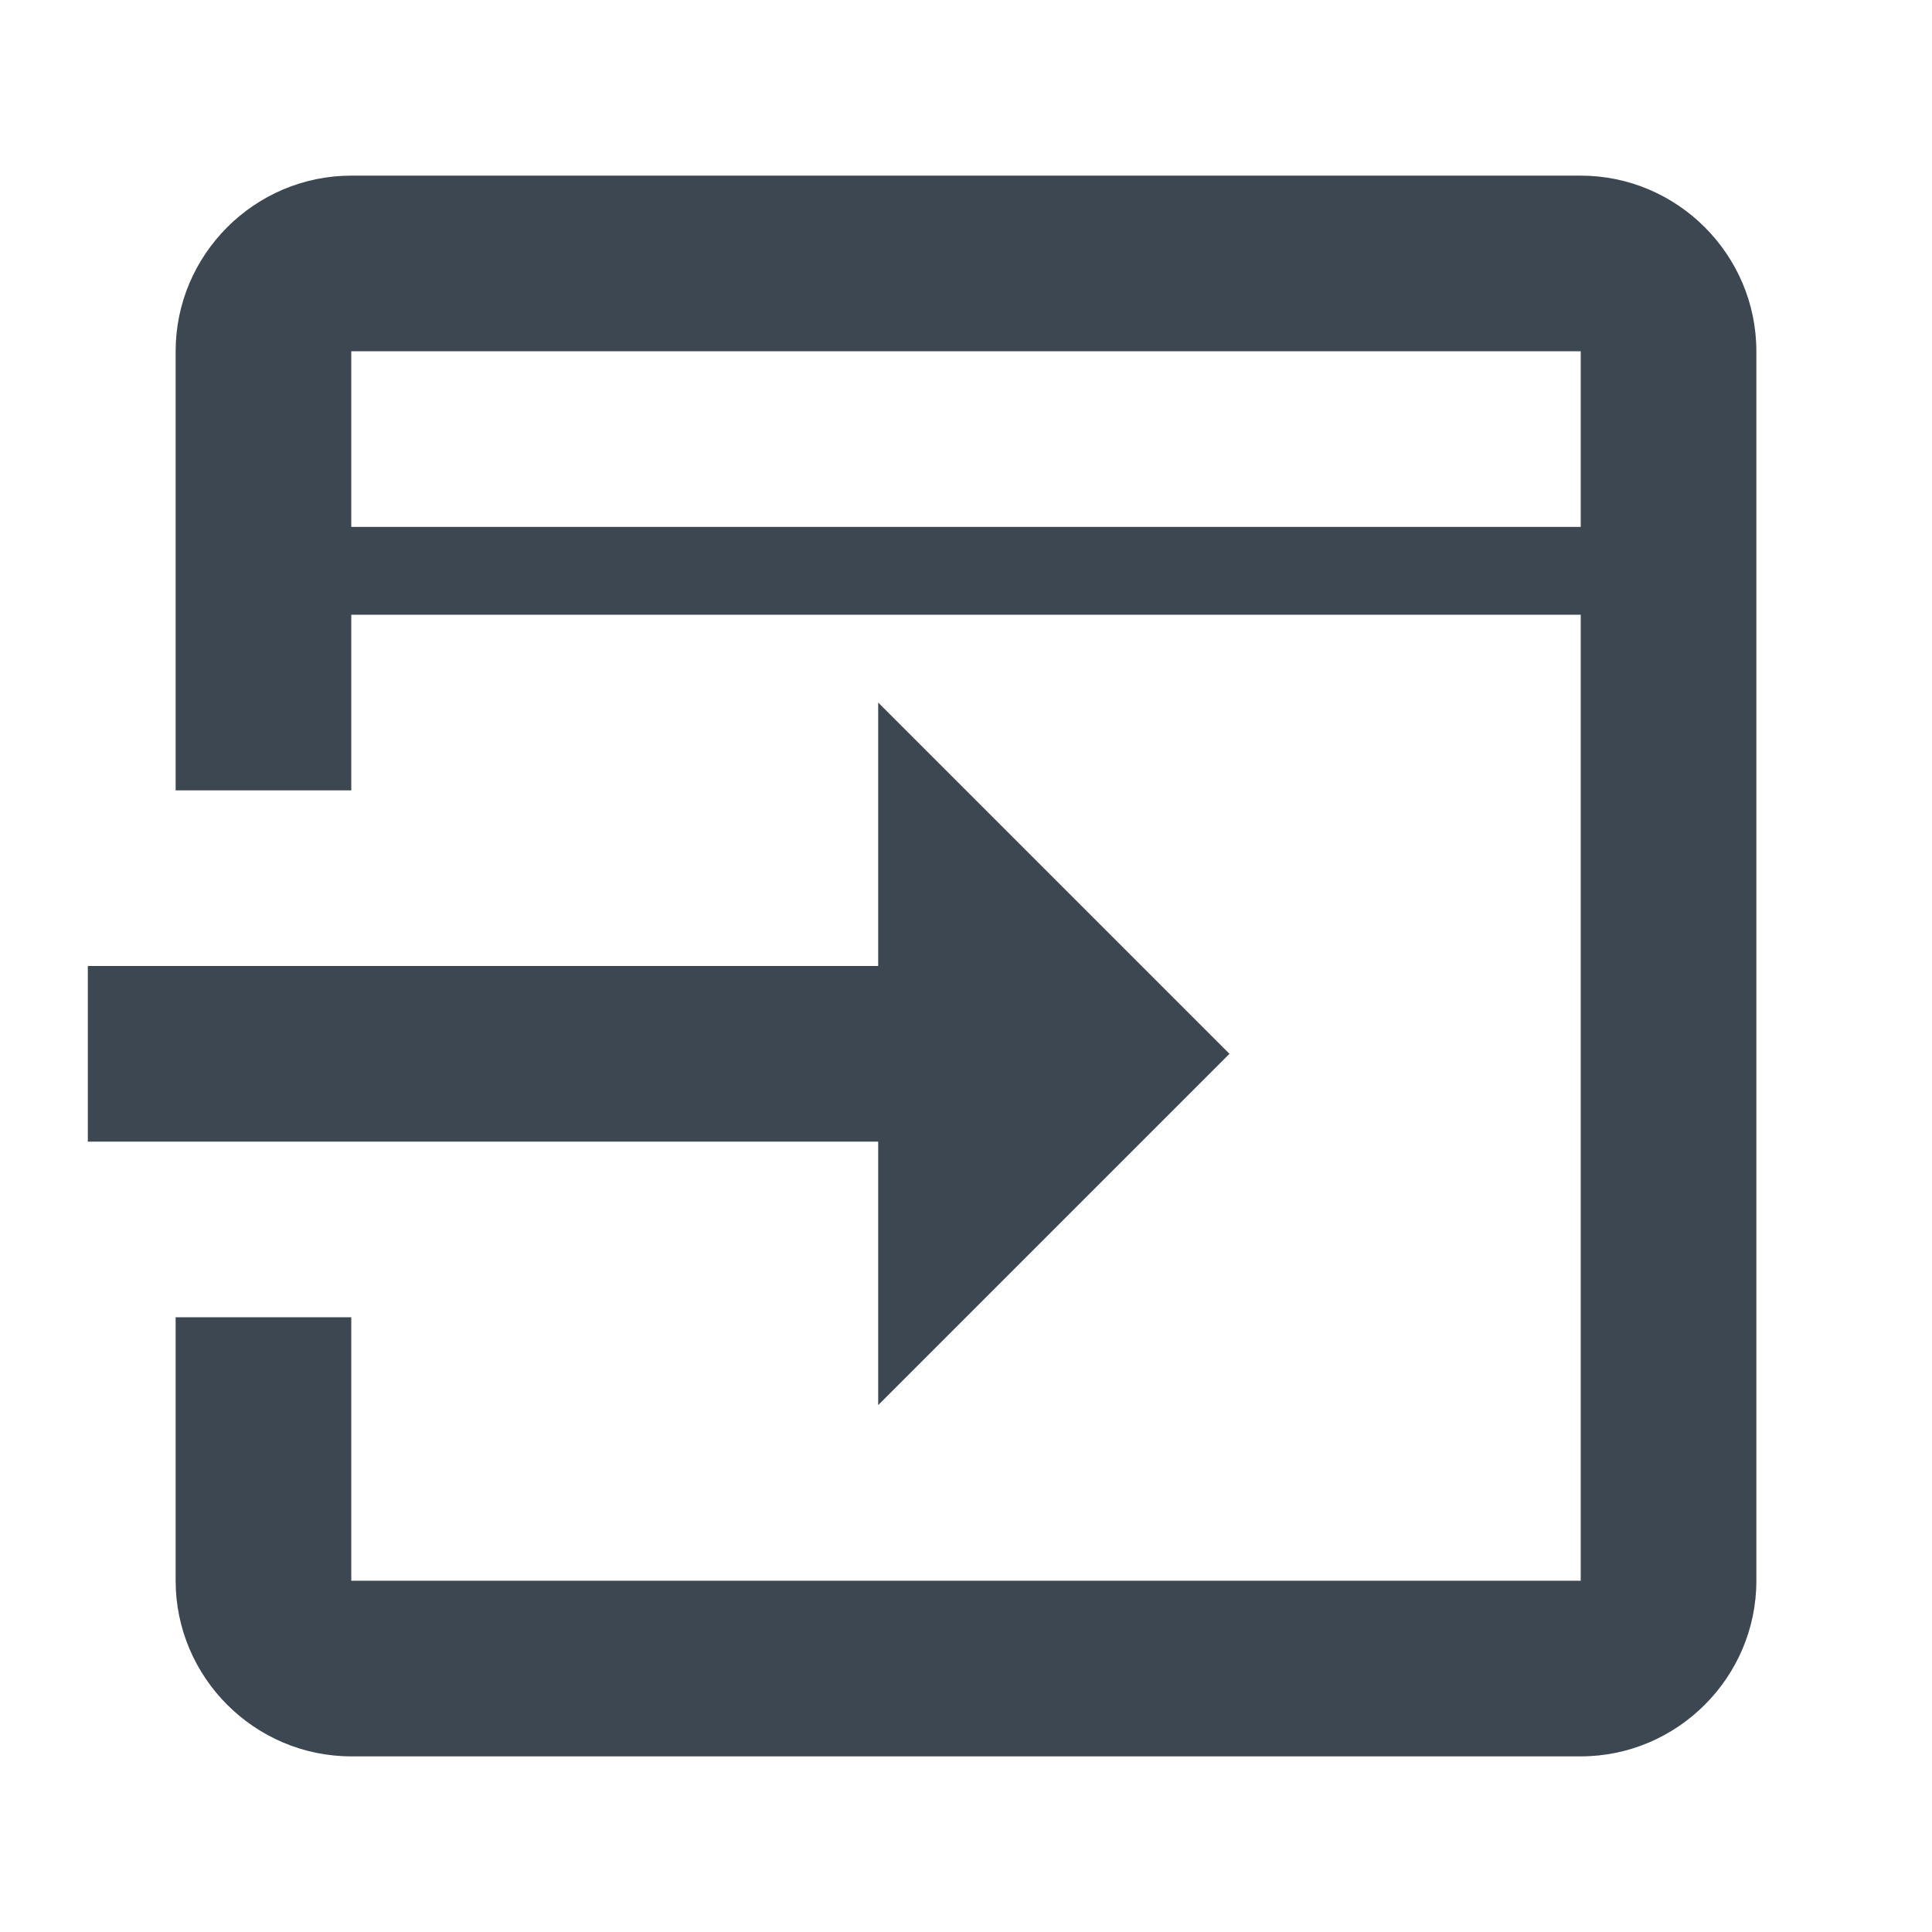 <?xml version="1.0" encoding="utf-8"?>
<!-- Generator: Adobe Illustrator 18.1.1, SVG Export Plug-In . SVG Version: 6.00 Build 0)  -->
<svg version="1.1" id="Layer_1" xmlns="http://www.w3.org/2000/svg" xmlns:xlink="http://www.w3.org/1999/xlink" x="0px" y="0px"
	 viewBox="0 0 22 22" enable-background="new 0 0 22 22" xml:space="preserve">
<g>
	<path fill="#3D4752" d="M18,2H4C2.9,2,2,2.9,2,4v5h2V7h14v11H4v-3H2v3c0,1.1,0.9,2,2,2h14c1.1,0,2-0.9,2-2V4C20,2.9,19.1,2,18,2z
		 M4,6V4h14v2H4z"/>
	<polygon fill="#3D4752" points="10,16 14,12 10,8 10,11 1,11 1,13 10,13 	"/>
</g>
</svg>
